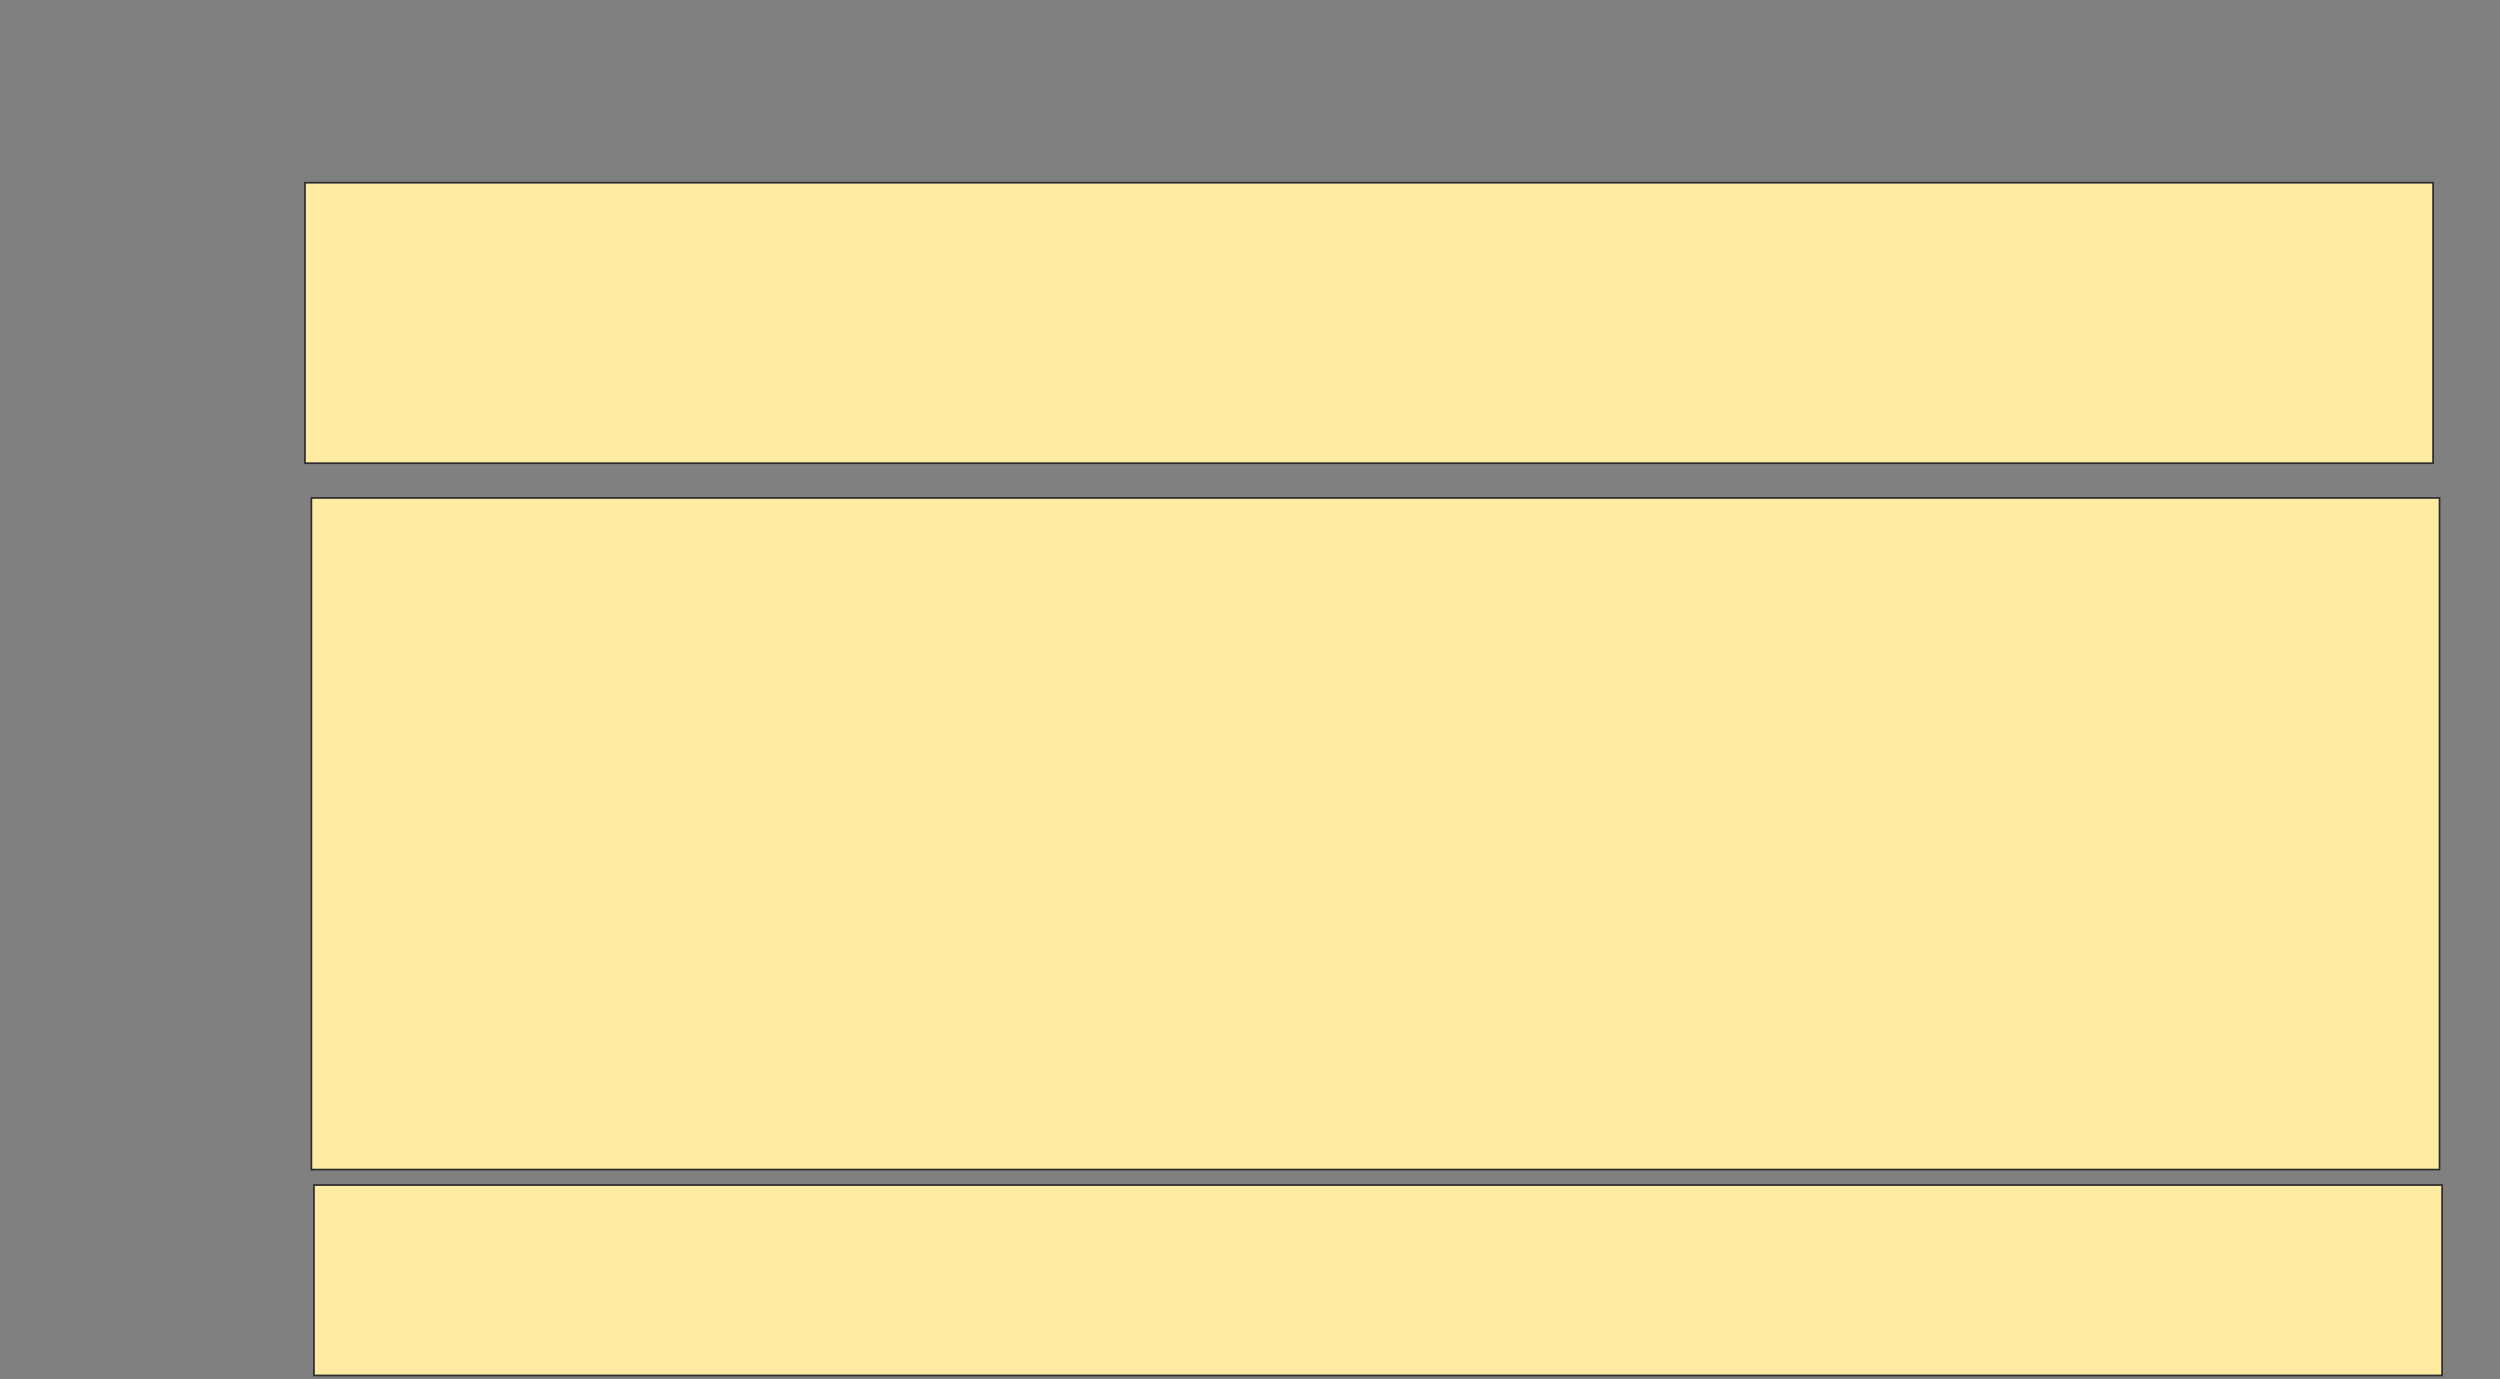 <svg xmlns="http://www.w3.org/2000/svg" width="1450" height="800">
 <rect width="100%" height="100%" fill="#808080" stroke="none"/>
 <!-- Created with Image Occlusion Enhanced -->
 <g>
  <title>Labels</title>
 </g>
 <g>
  <title>Masks</title>
  <rect stroke="#2D2D2D" id="a5ac18b0b79c4e95801da65695dcf351-ao-1" height="162.687" width="1234.328" y="105.97" x="176.866" fill="#FFEBA2"/>
  <rect stroke="#2D2D2D" id="a5ac18b0b79c4e95801da65695dcf351-ao-2" height="389.552" width="1234.328" y="288.806" x="180.597" fill="#FFEBA2"/>
  <rect stroke="#2D2D2D" id="a5ac18b0b79c4e95801da65695dcf351-ao-3" height="110.448" width="1234.328" y="687.313" x="182.09" fill="#FFEBA2"/>
 </g>
</svg>